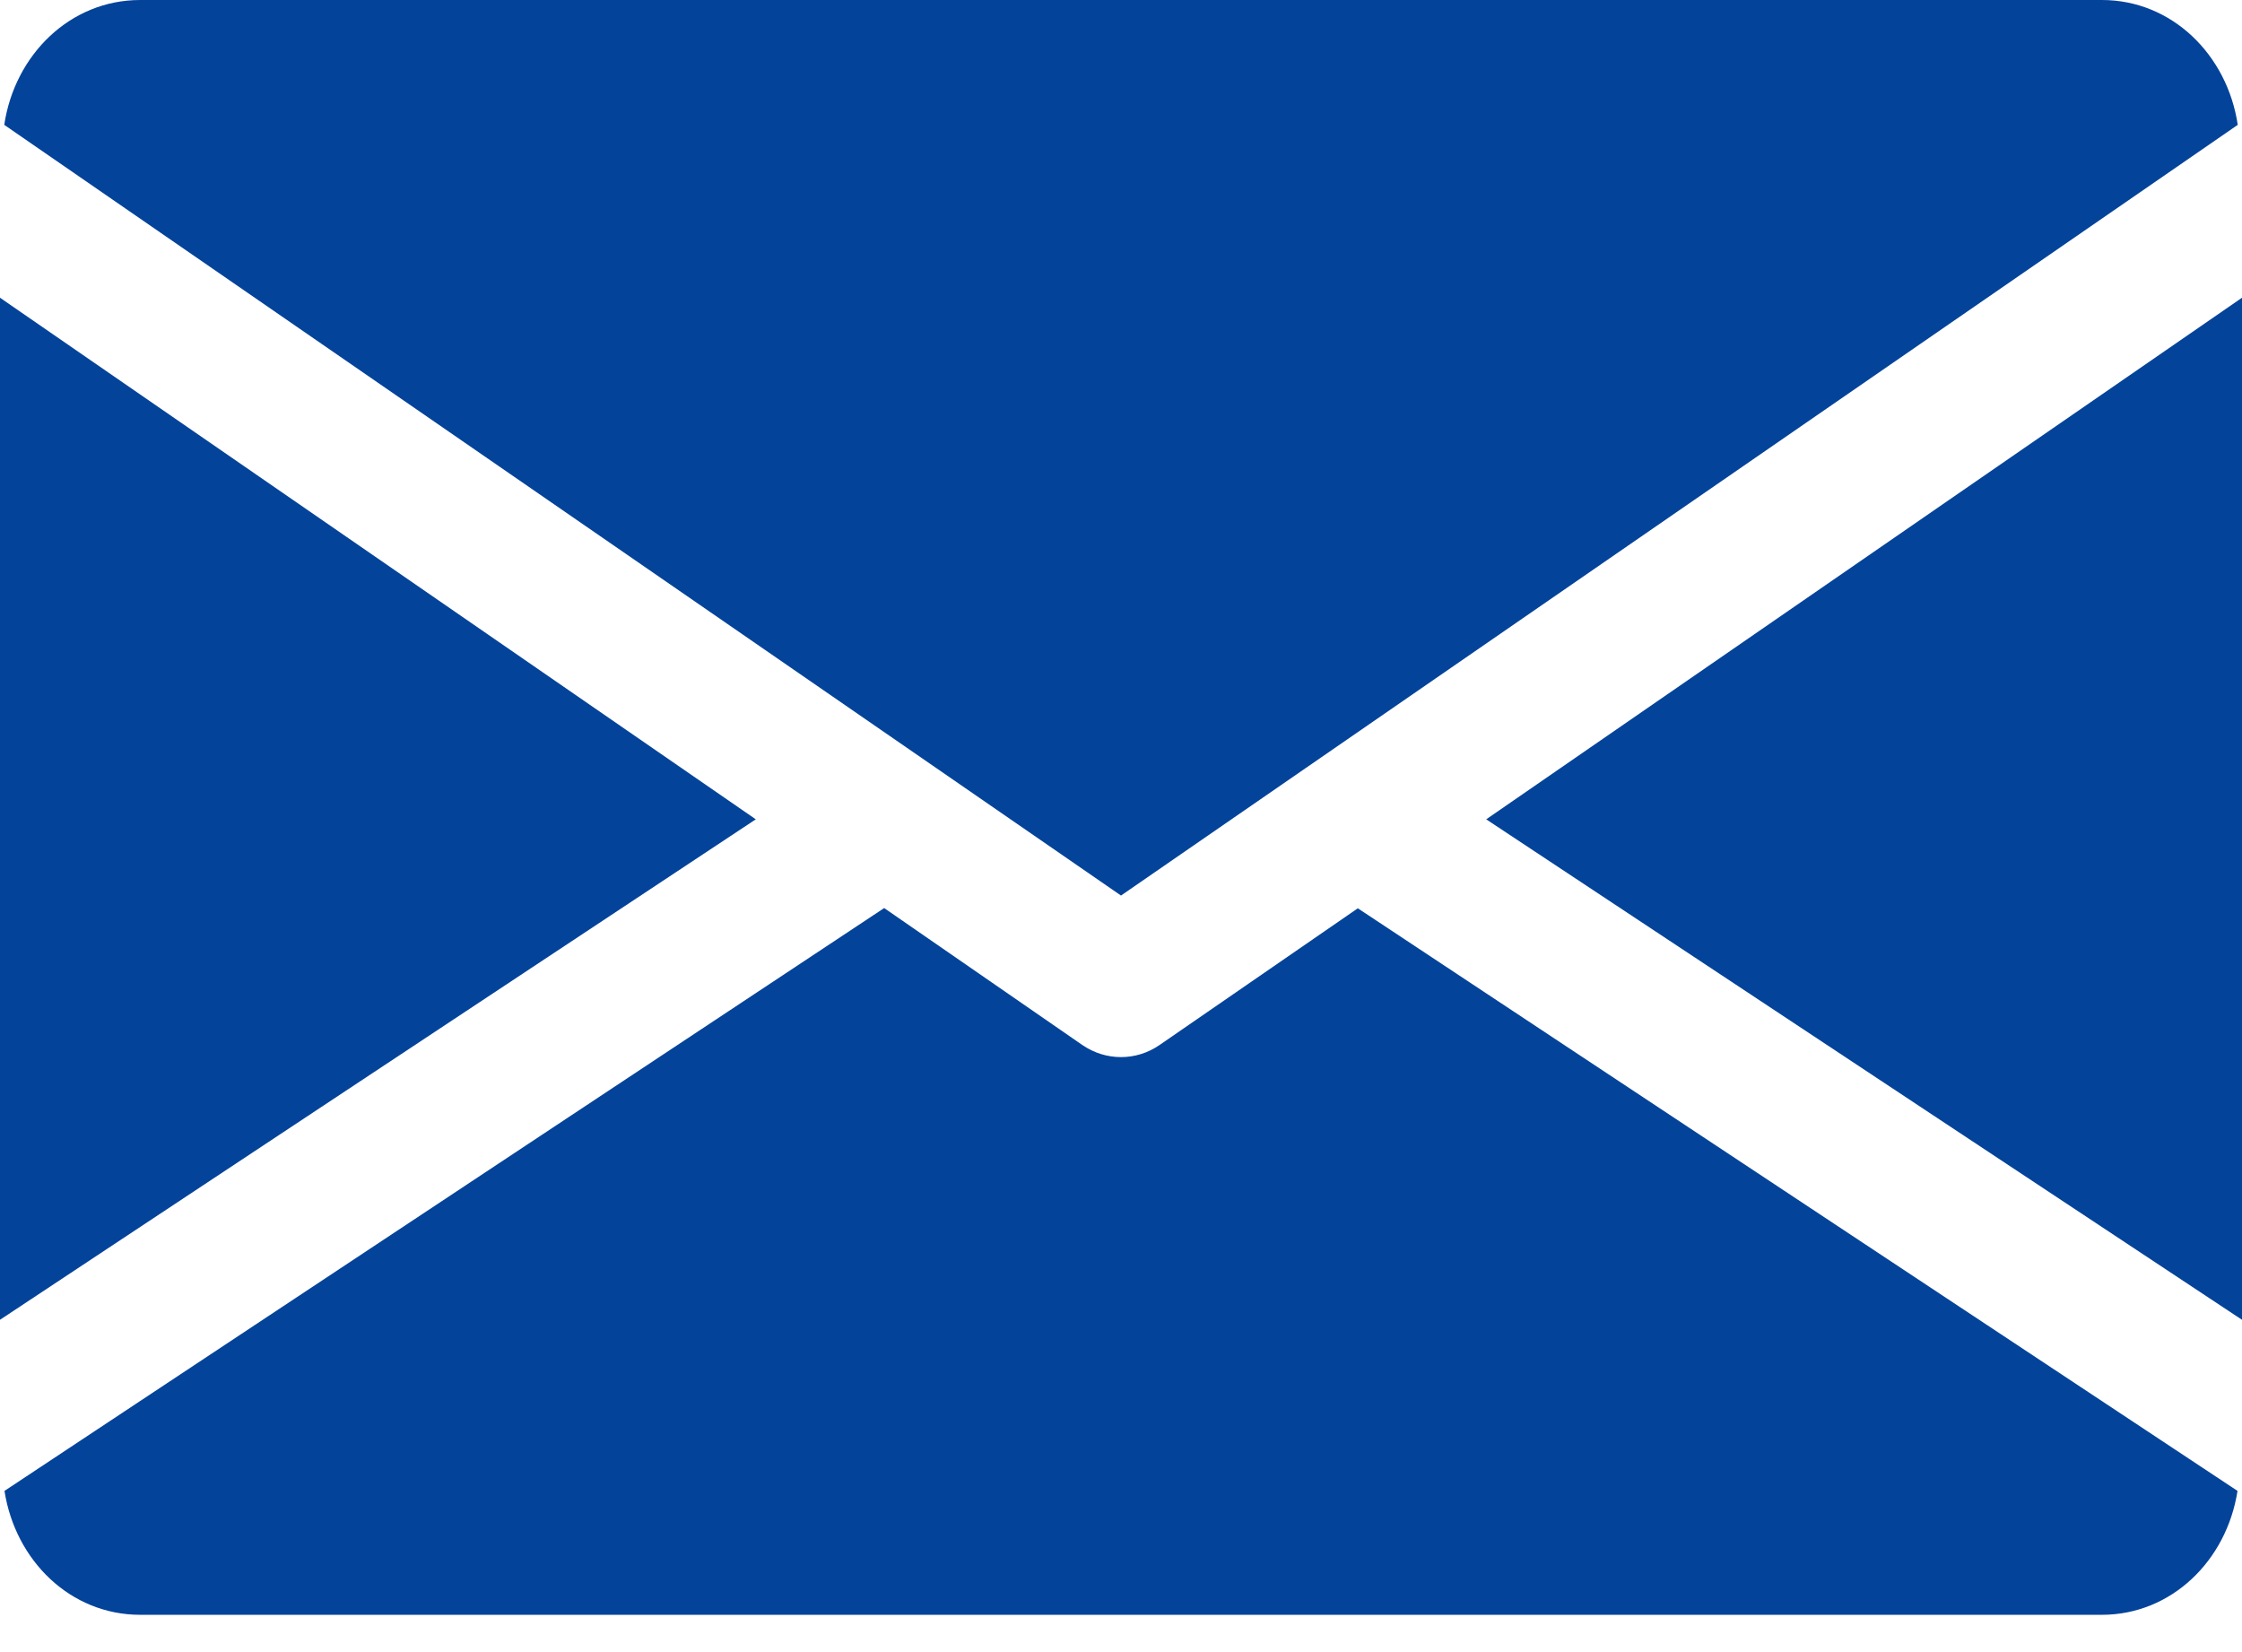 <svg width="19" height="14" viewBox="0 0 19 14" fill="none" xmlns="http://www.w3.org/2000/svg">
<path d="M12.595 6.943L19 11.184V2.523L12.595 6.943Z" fill="#03439A"/>
<path d="M0 2.523V11.184L6.405 6.943L0 2.523Z" fill="#03439A"/>
<path d="M17.813 0H1.188C0.595 0 0.125 0.463 0.036 1.058L9.5 7.589L18.964 1.058C18.875 0.463 18.405 0 17.813 0Z" fill="#03439A"/>
<path d="M11.507 7.697L9.826 8.856C9.727 8.924 9.614 8.958 9.5 8.958C9.386 8.958 9.273 8.924 9.173 8.856L7.493 7.695L0.038 12.634C0.13 13.225 0.597 13.684 1.188 13.684H17.812C18.402 13.684 18.87 13.225 18.962 12.634L11.507 7.697Z" fill="#03439A"/>
</svg>
